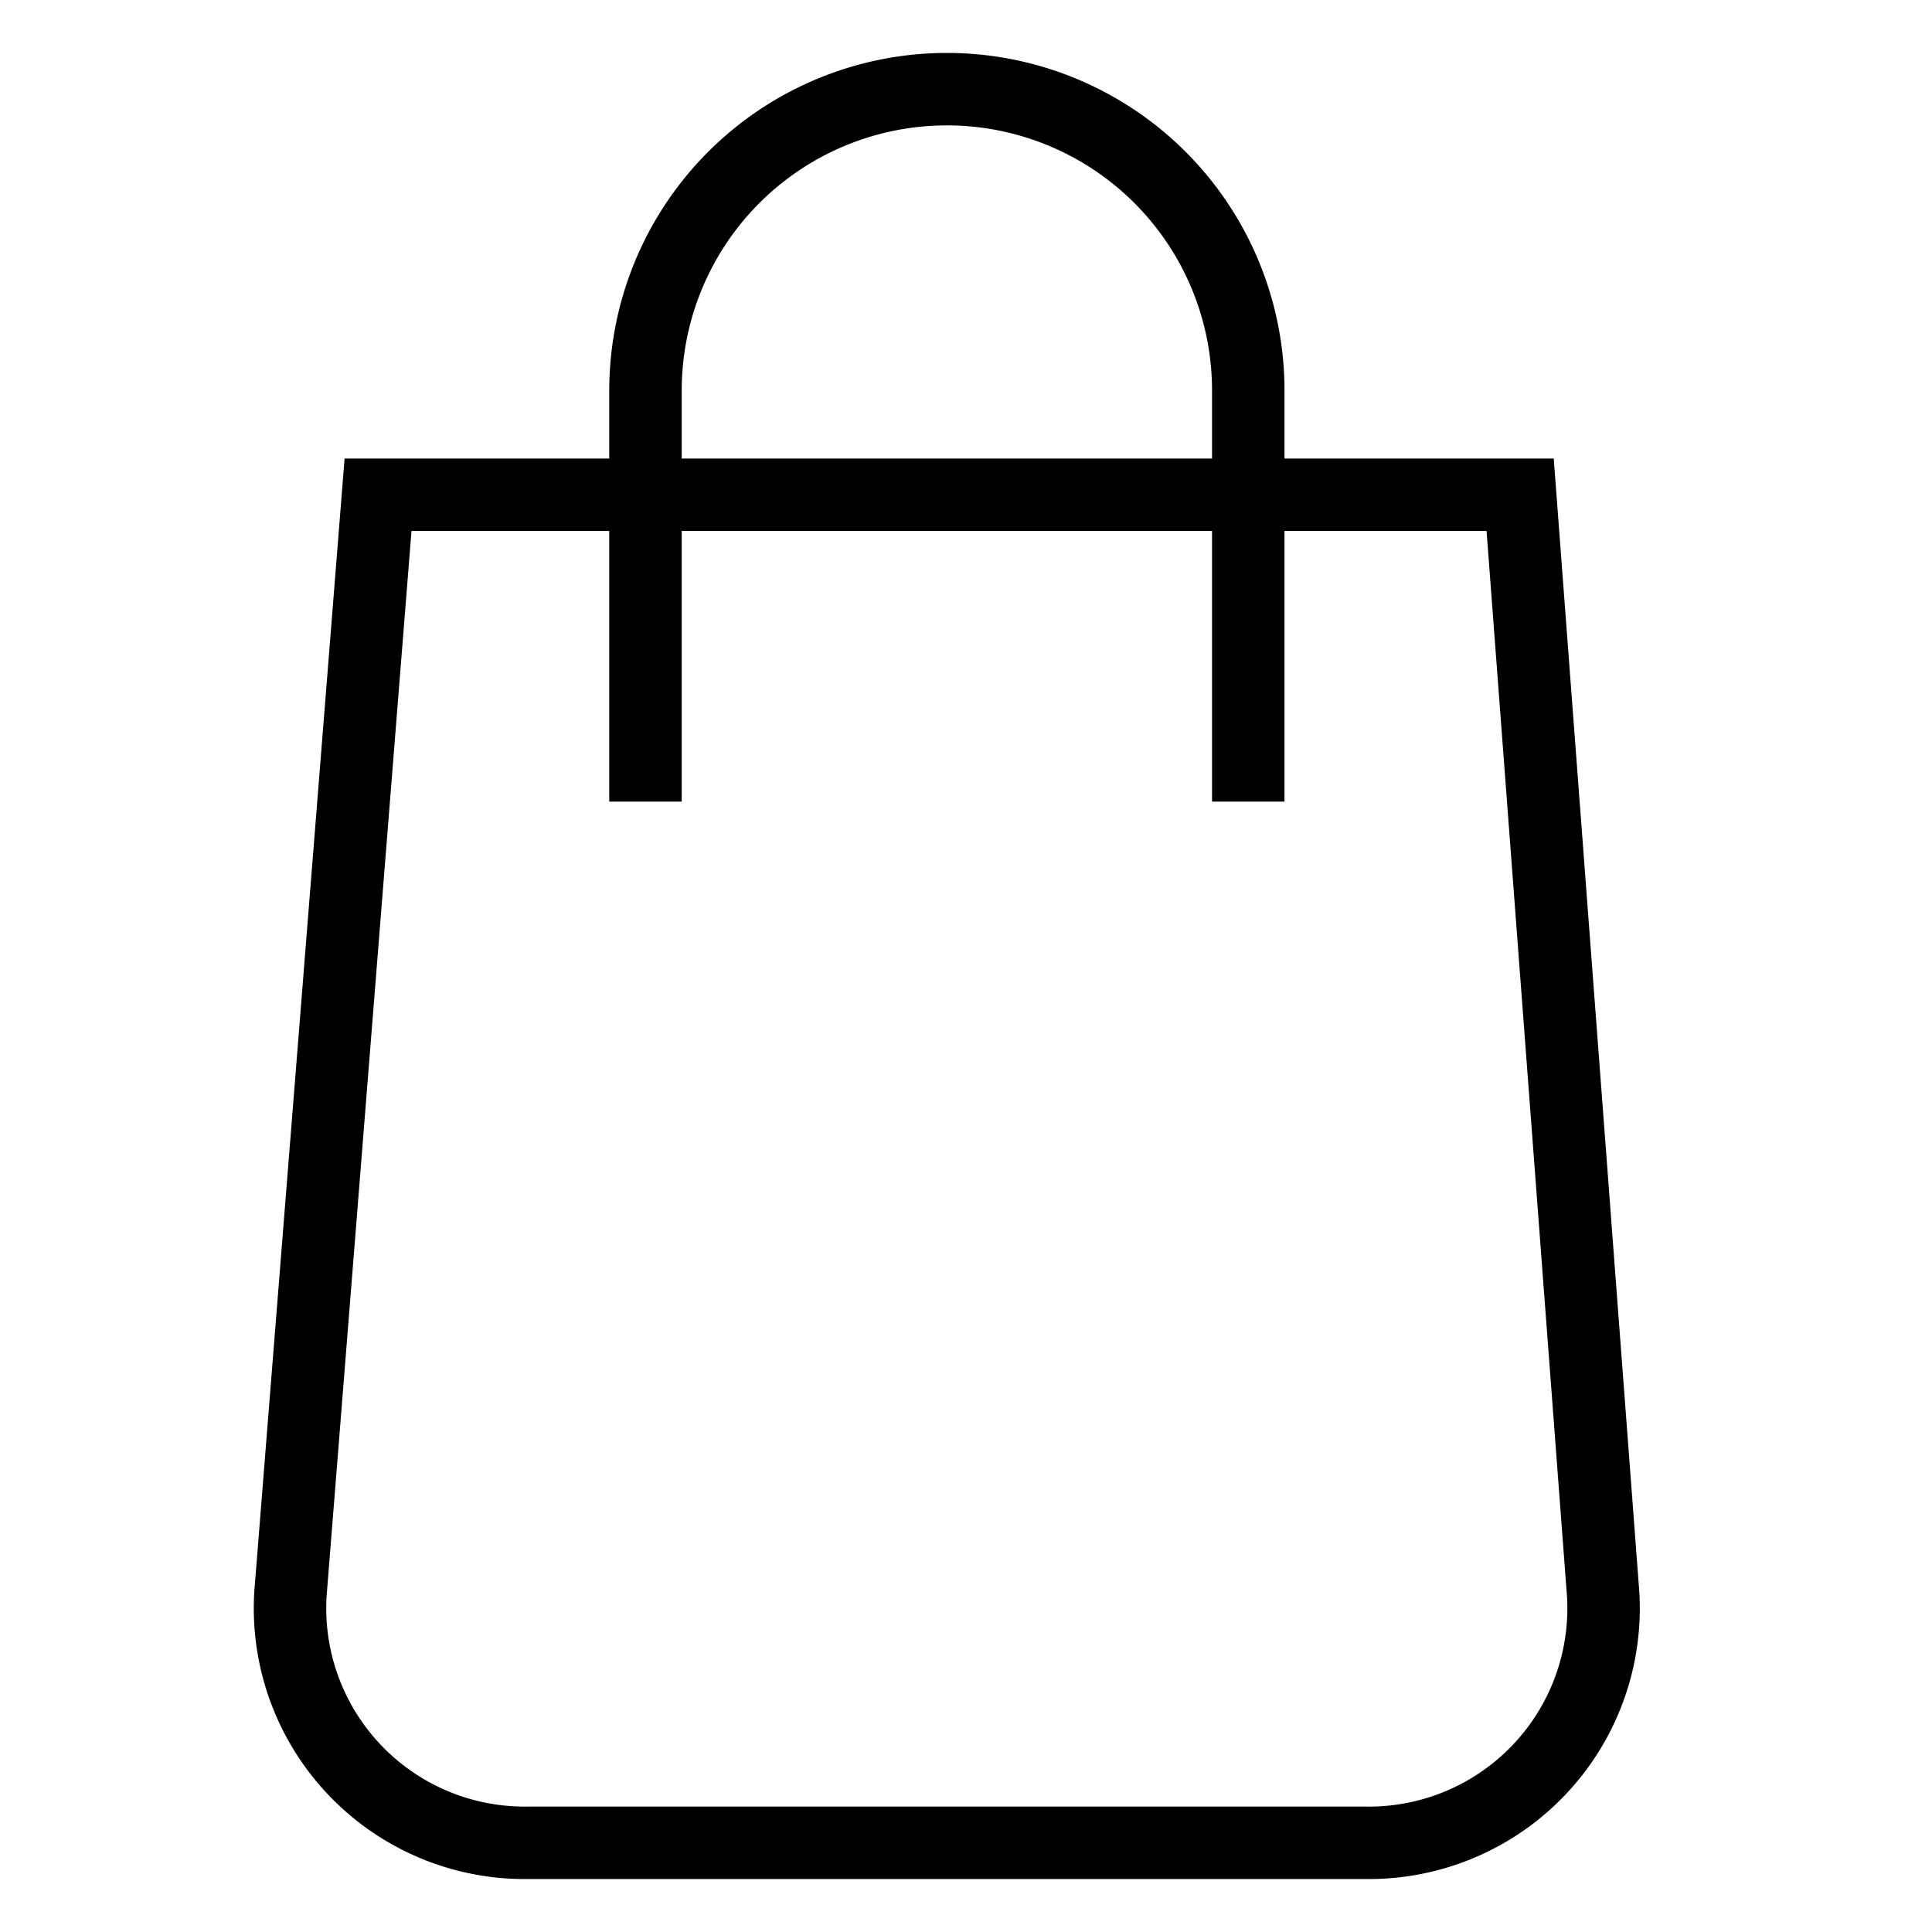 <svg xmlns="http://www.w3.org/2000/svg" width="40" height="40"><path data-name="사각형 4076" fill="none" d="M0 0h40v40H0z"/><path data-name="사각형 4077" fill="none" d="M1 1h38v38H1z"/><g data-name="그룹 8151"><g data-name="그룹 7559" fill="none" stroke="#000" stroke-miterlimit="10" stroke-width="1.5"><path data-name="패스 2167" d="M28.261 38.153H10.945a4.857 4.857 0 0 1-4.931-5.162l1.813-22.748h23.646l1.719 22.767a4.857 4.857 0 0 1-4.931 5.143Z"/><path data-name="패스 2168" d="M25.844 16.596V8.087a6.239 6.239 0 0 0-6.239-6.241 6.241 6.241 0 0 0-6.241 6.241v8.509"/></g></g></svg>